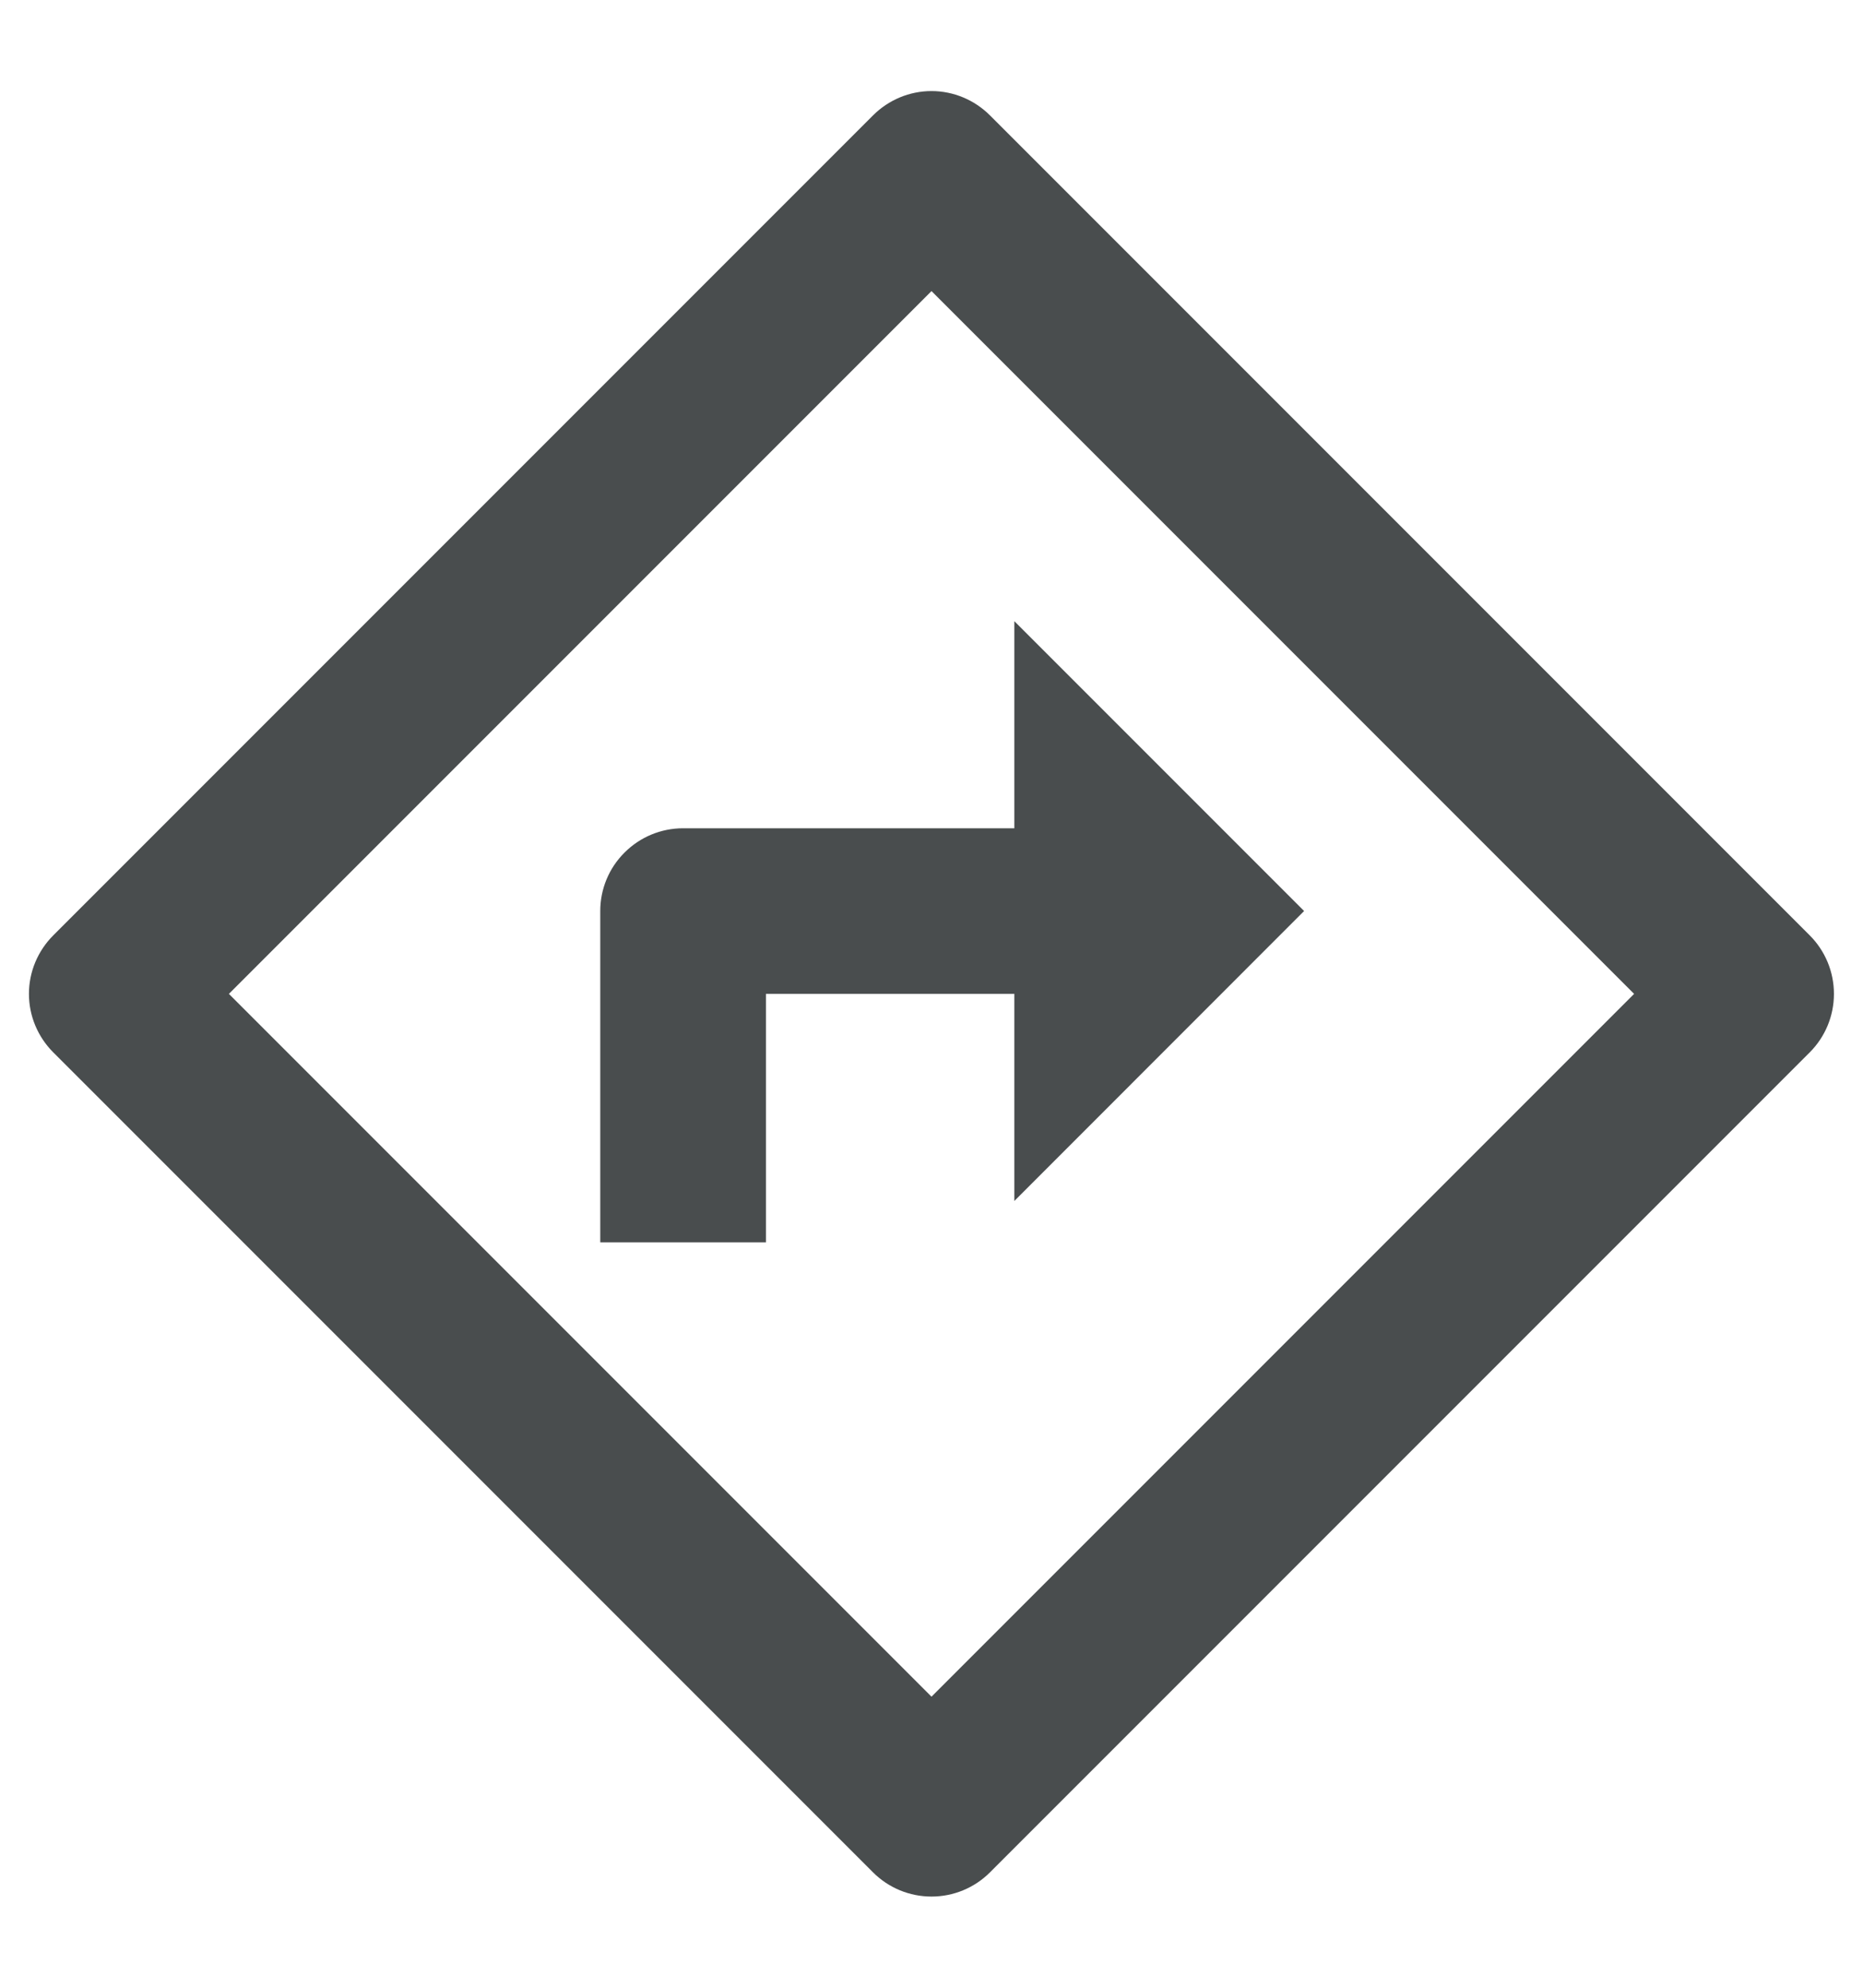 <svg width="15" height="16" viewBox="0 0 15 16" fill="none" xmlns="http://www.w3.org/2000/svg">
<path d="M7.5 2.343L1.843 8L7.5 13.657L13.157 8L7.5 2.343ZM7.971 0.929L14.571 7.529C14.696 7.654 14.766 7.823 14.766 8C14.766 8.177 14.696 8.346 14.571 8.471L7.971 15.071C7.846 15.196 7.677 15.266 7.5 15.266C7.323 15.266 7.154 15.196 7.029 15.071L0.429 8.471C0.304 8.346 0.233 8.177 0.233 8C0.233 7.823 0.304 7.654 0.429 7.529L7.029 0.929C7.154 0.804 7.323 0.733 7.5 0.733C7.677 0.733 7.846 0.804 7.971 0.929ZM8.167 6.667V5L10.5 7.333L8.167 9.667V8H6.167V10H4.833V7.333C4.833 7.156 4.903 6.987 5.029 6.862C5.154 6.737 5.323 6.667 5.5 6.667H8.167Z" fill="#494D4E"/>
</svg>
